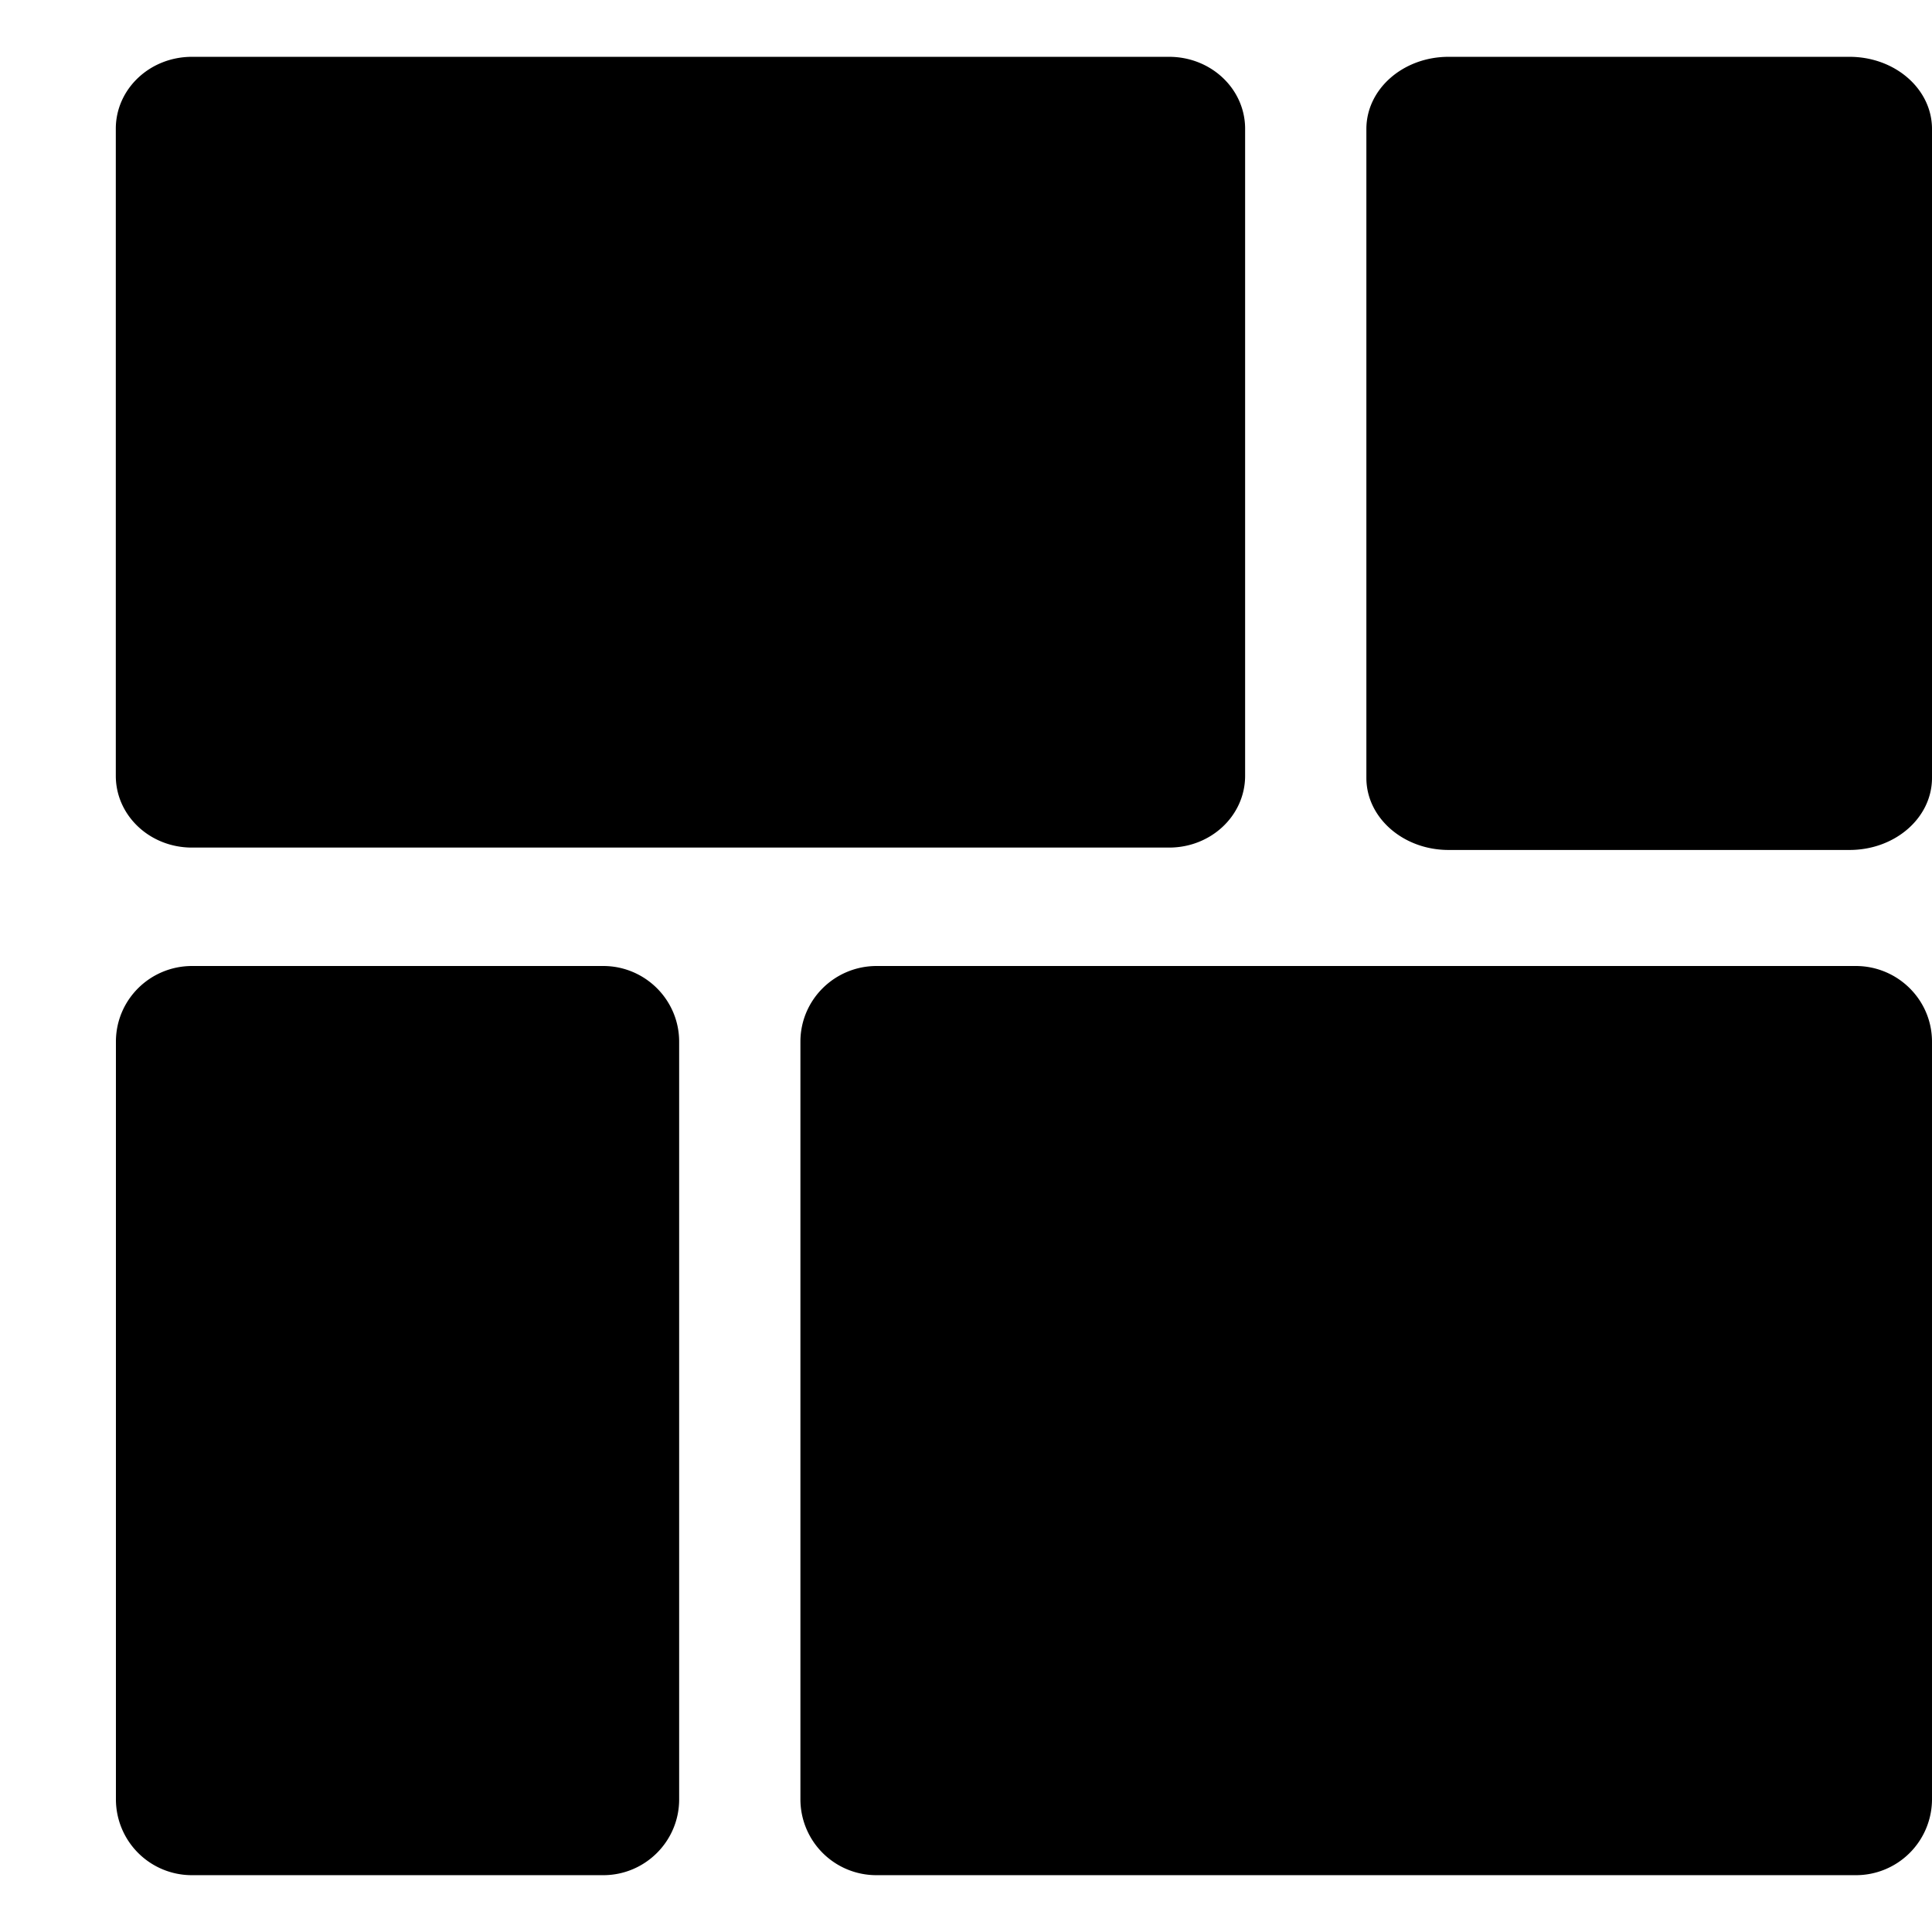 <svg fill="#000" viewBox="0 -0.5 17 17" xmlns="http://www.w3.org/2000/svg"><path d="M10.956 6.326c0 .35-.299.632-.669.632H1.689c-.371 0-.67-.282-.67-.632V.633c0-.35.299-.633.67-.633h8.598c.37 0 .669.283.669.633v5.693ZM17 15.333a.669.669 0 0 1-.671.667H7.714a.668.668 0 0 1-.671-.667V8.666c0-.368.3-.666.671-.666h8.615c.37 0 .671.298.671.666v6.667Zm-11.024 0c0 .369-.3.667-.668.667H1.691a.668.668 0 0 1-.671-.667V8.666c0-.368.299-.666.671-.666h3.617c.368 0 .668.298.668.666v6.667ZM17 6.345c0 .351-.324.634-.726.634h-3.528c-.398 0-.723-.283-.723-.634V.635c0-.352.324-.635.723-.635h3.528c.401 0 .726.283.726.635v5.71Z"/></svg>
